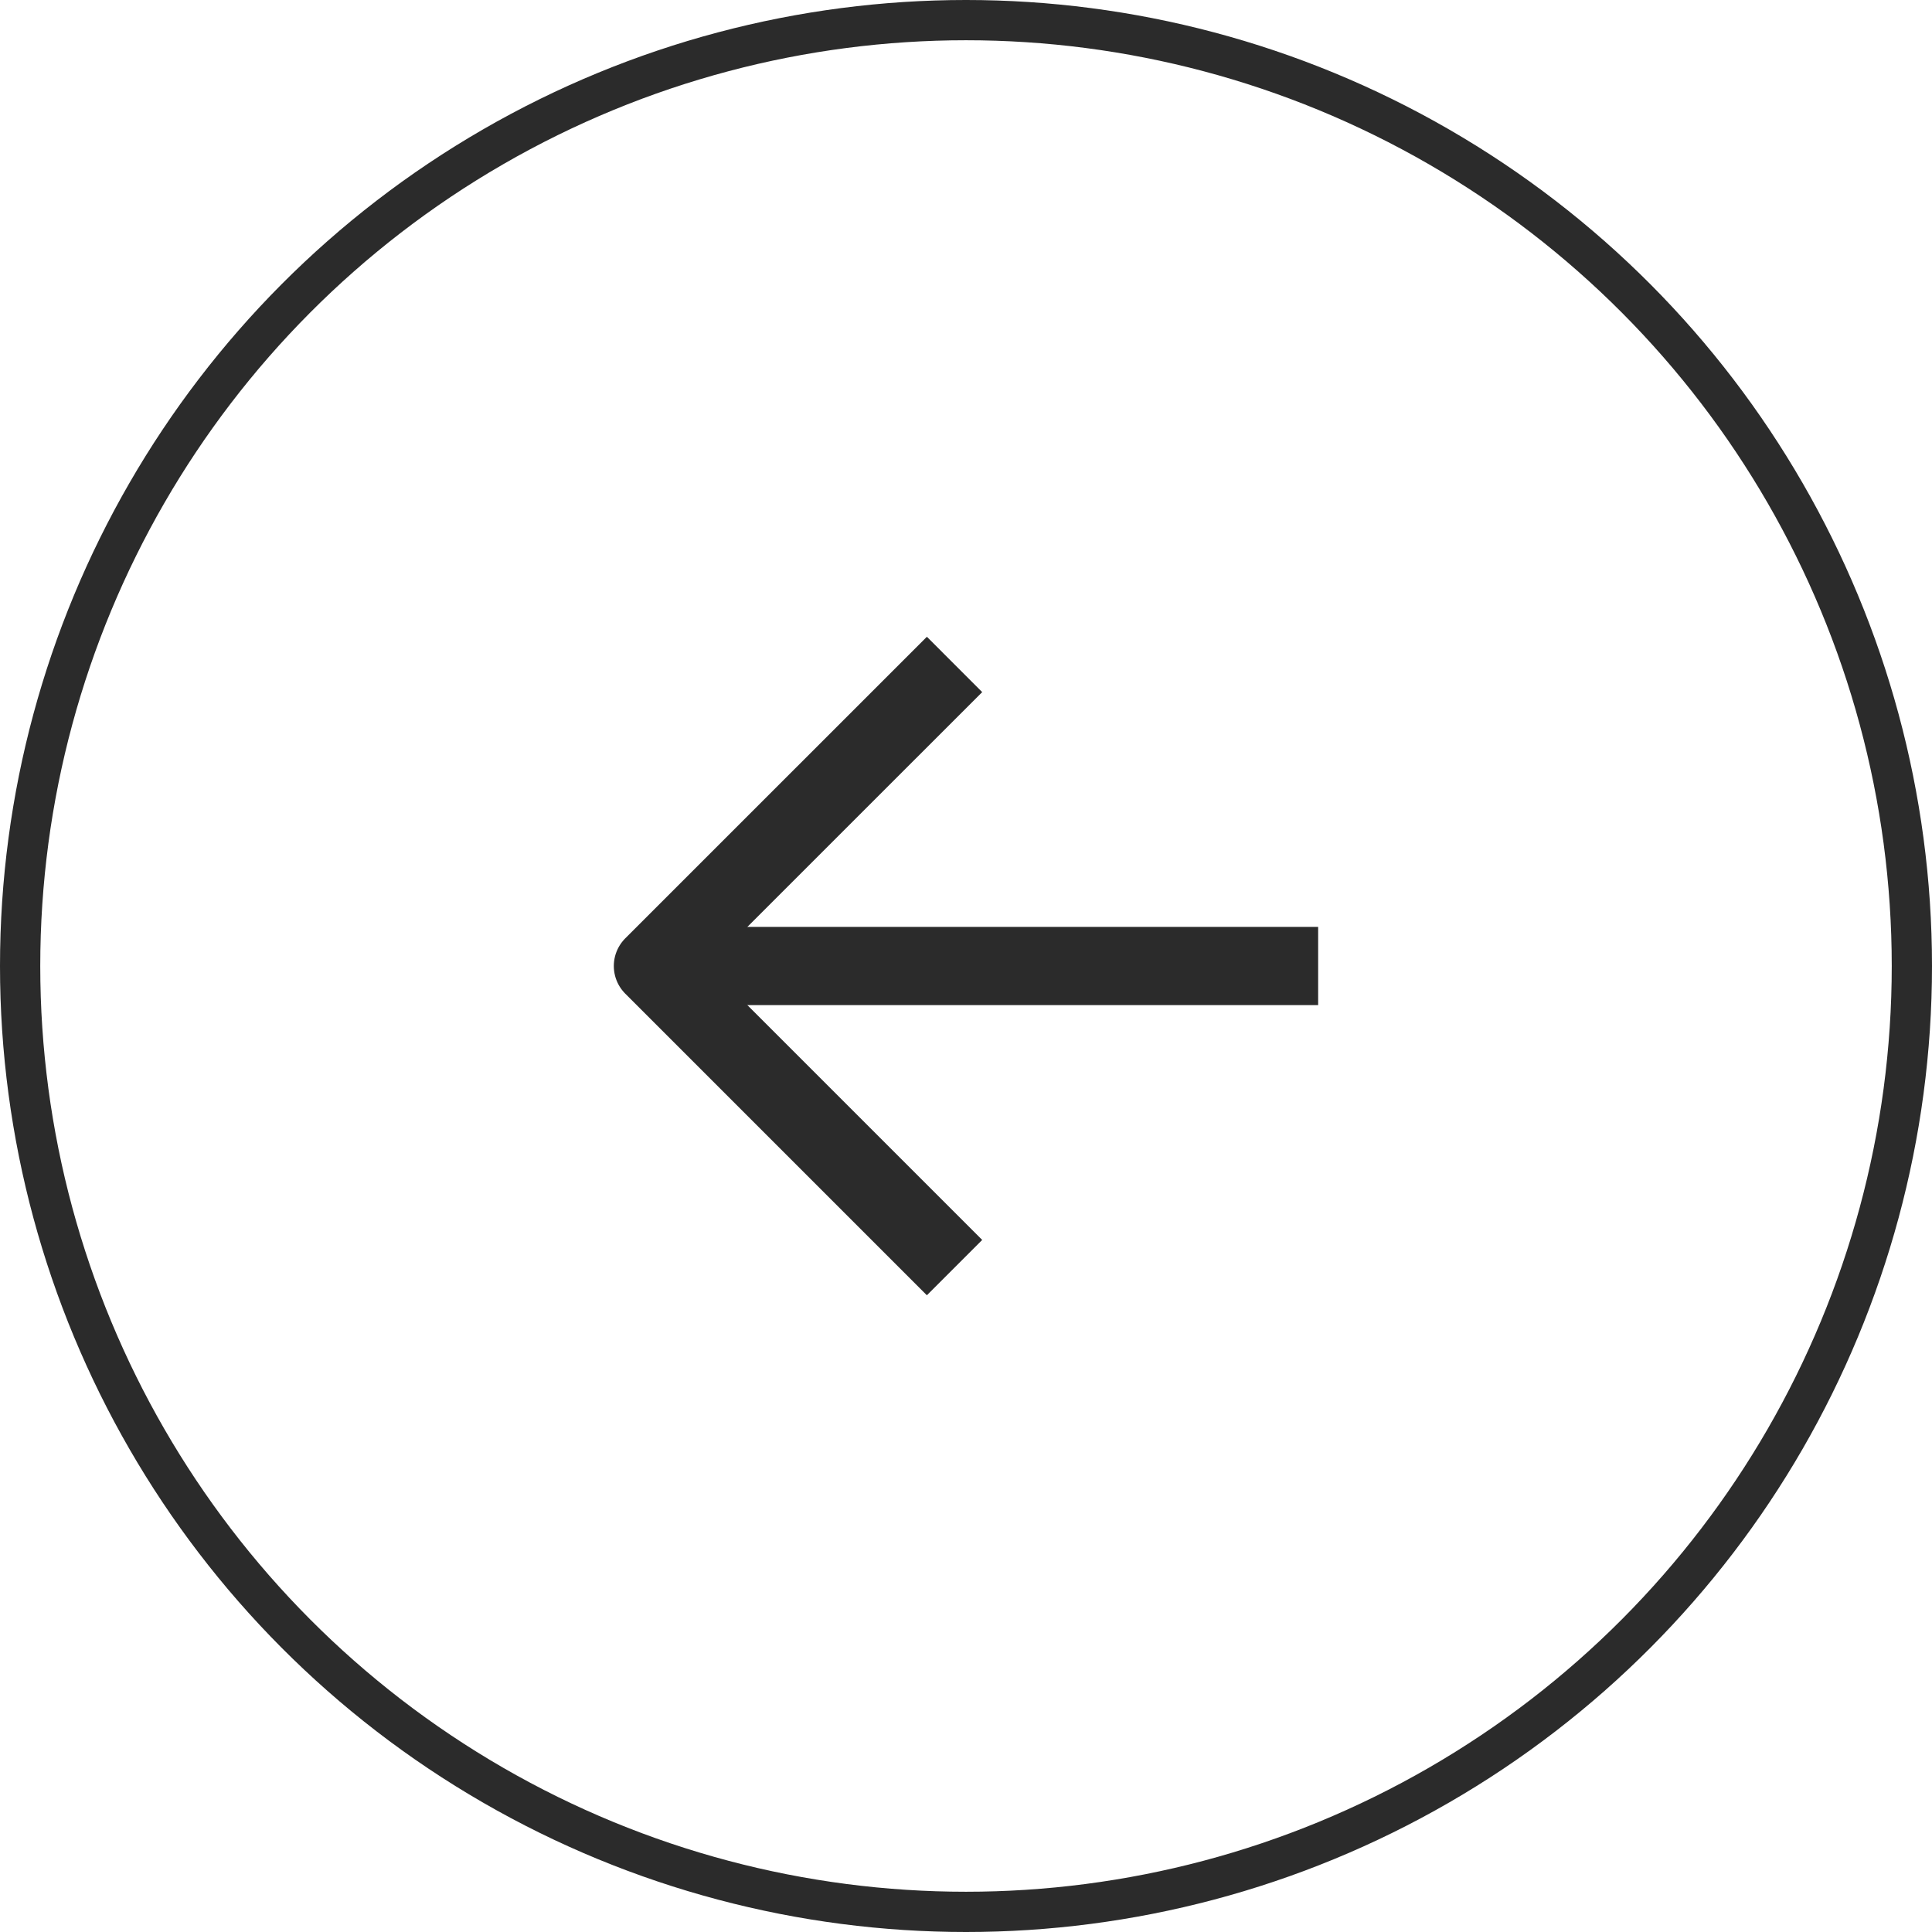 <svg width="48" height="48" viewBox="0 0 48 48" fill="none" xmlns="http://www.w3.org/2000/svg">
<circle cx="24" cy="24" r="23.5" stroke="#2B2B2B"/>
<path d="M31.777 24H17.194" stroke="#2B2B2B" stroke-width="1.944" stroke-linecap="square" stroke-linejoin="round"/>
<path d="M23.028 30.806L16.222 24L23.028 17.195" stroke="#2B2B2B" stroke-width="1.944" stroke-linecap="square" stroke-linejoin="round"/>
</svg>

